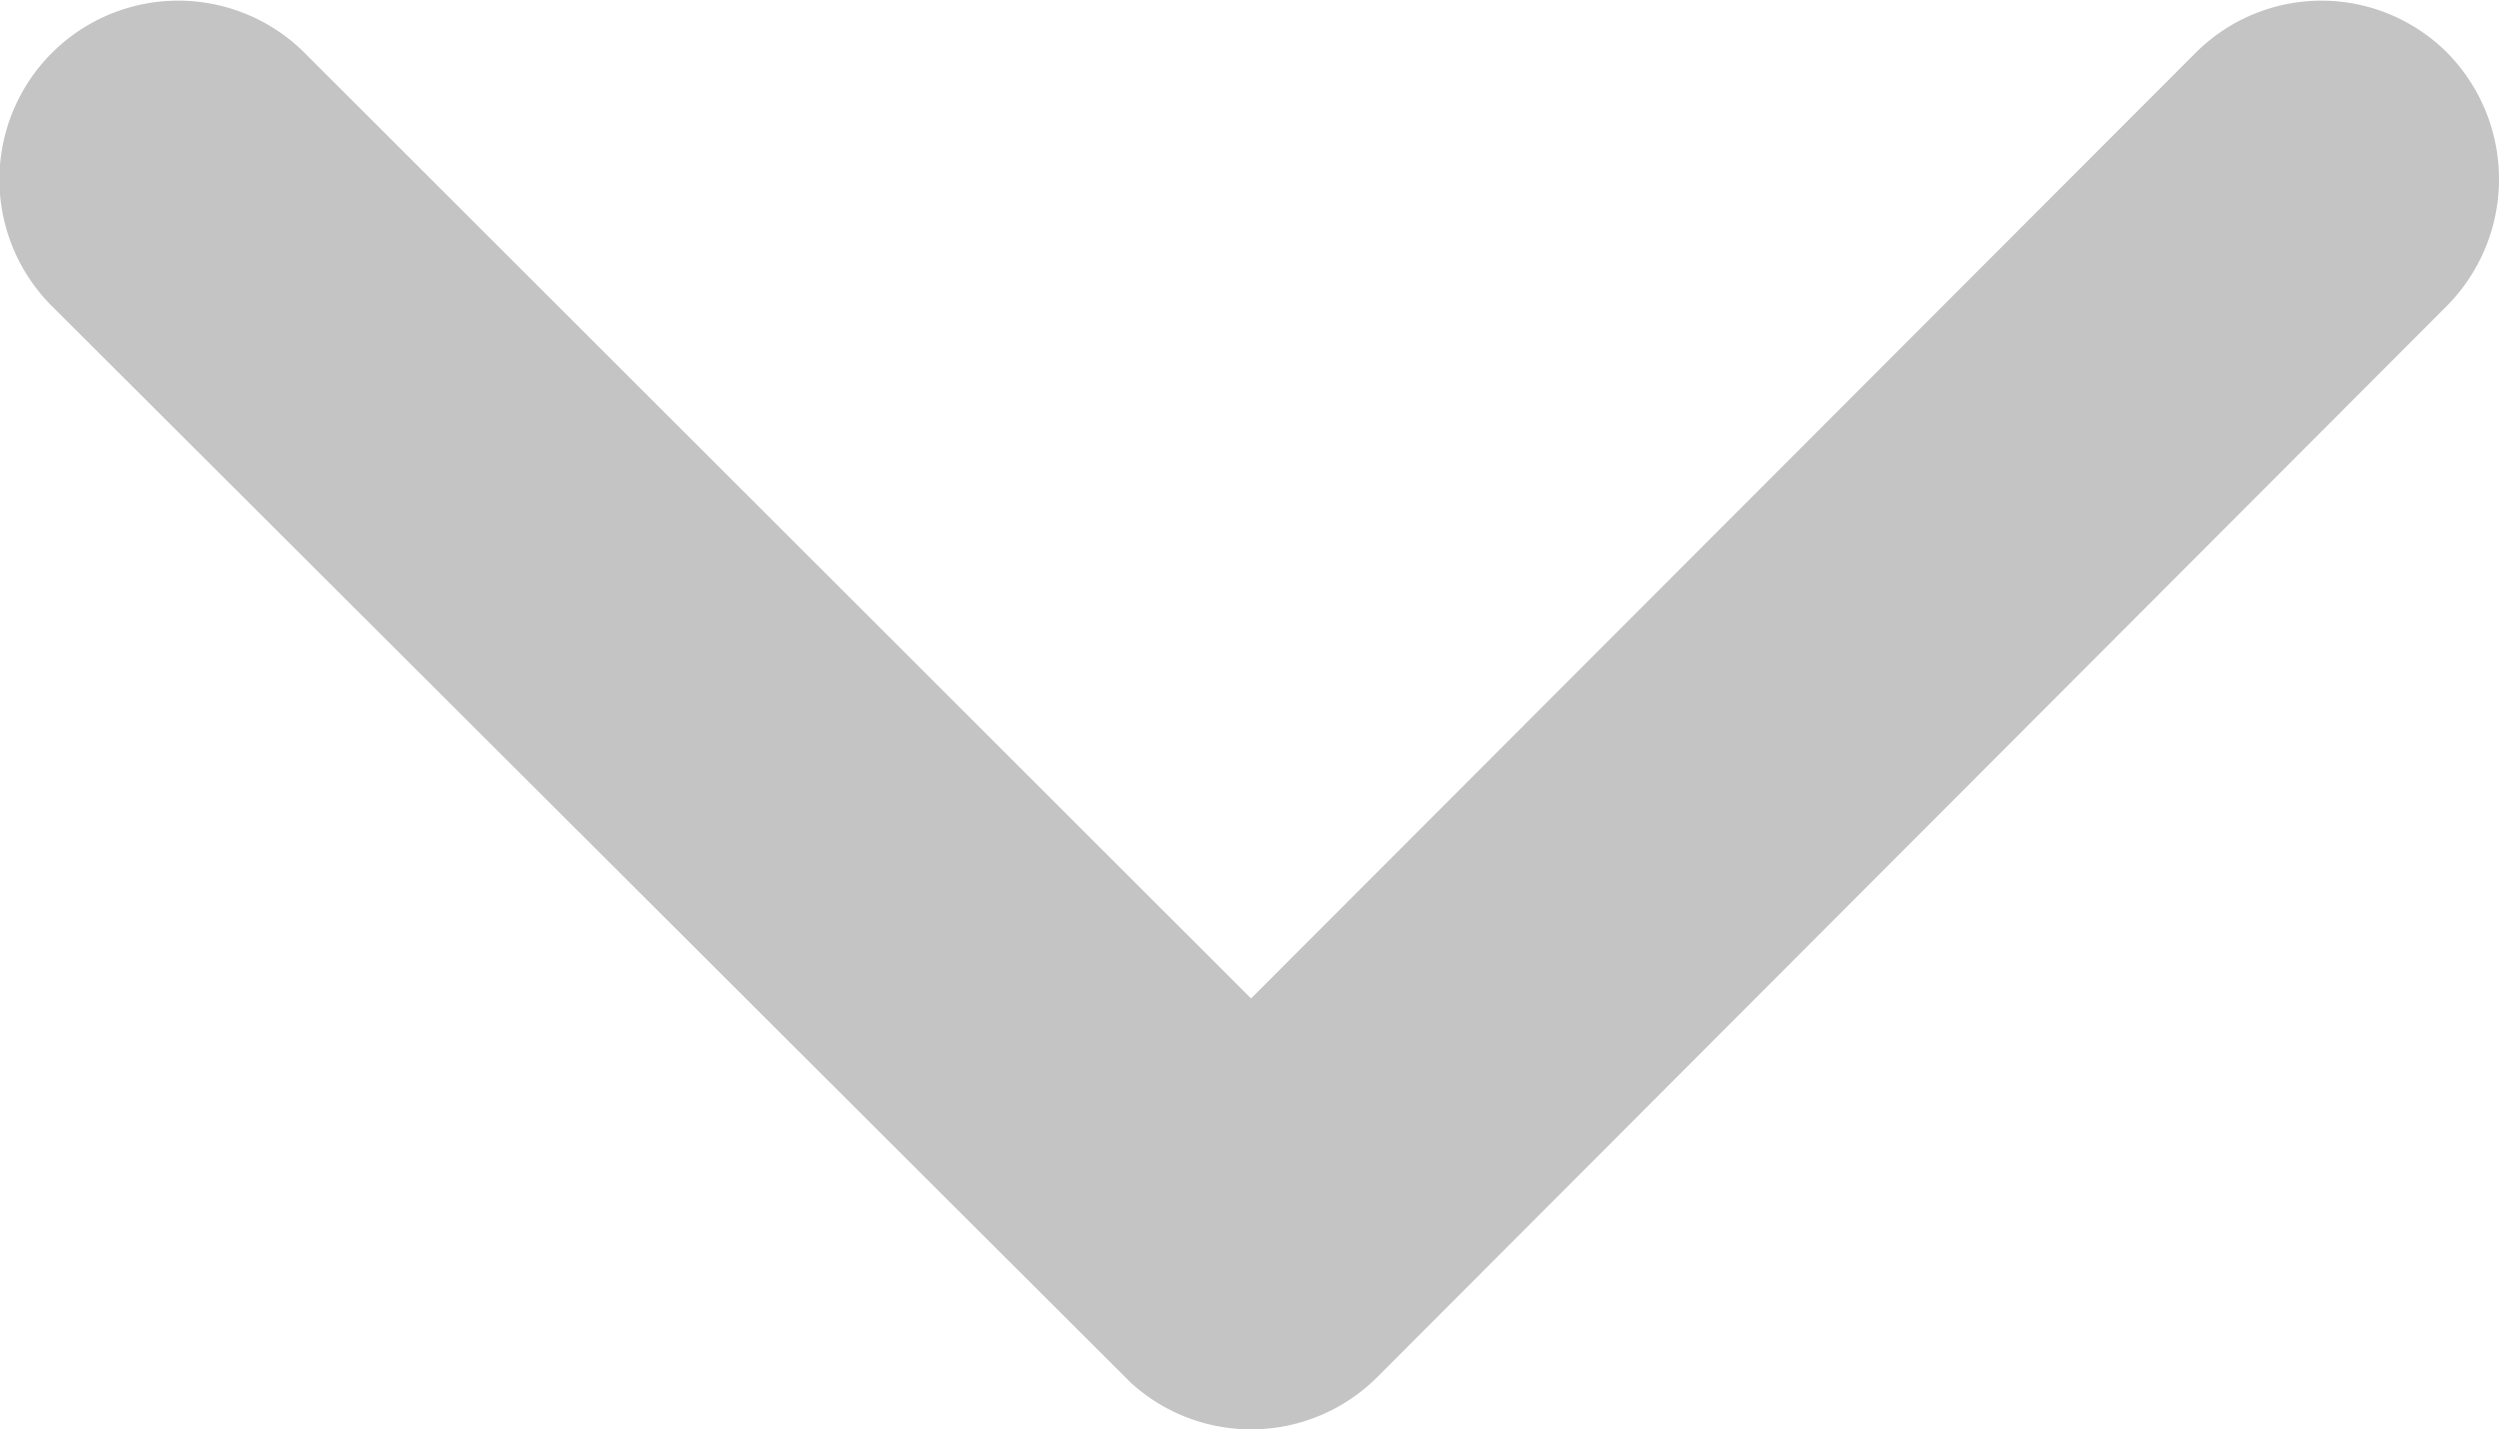 <svg xmlns="http://www.w3.org/2000/svg" width="14.212" height="8.126" viewBox="0 0 14.212 8.126">
  <path id="Icon_ionic-ios-arrow-forward" data-name="Icon ionic-ios-arrow-forward" d="M5.676,7.1.3,1.73A1.011,1.011,0,0,1,.3.3,1.024,1.024,0,0,1,1.737.3L7.83,6.384a1.014,1.014,0,0,1,.03,1.4L1.741,13.916A1.016,1.016,0,0,1,.3,12.481Z" transform="translate(14.212) rotate(90)" fill="#c4c4c4"/>
</svg>
